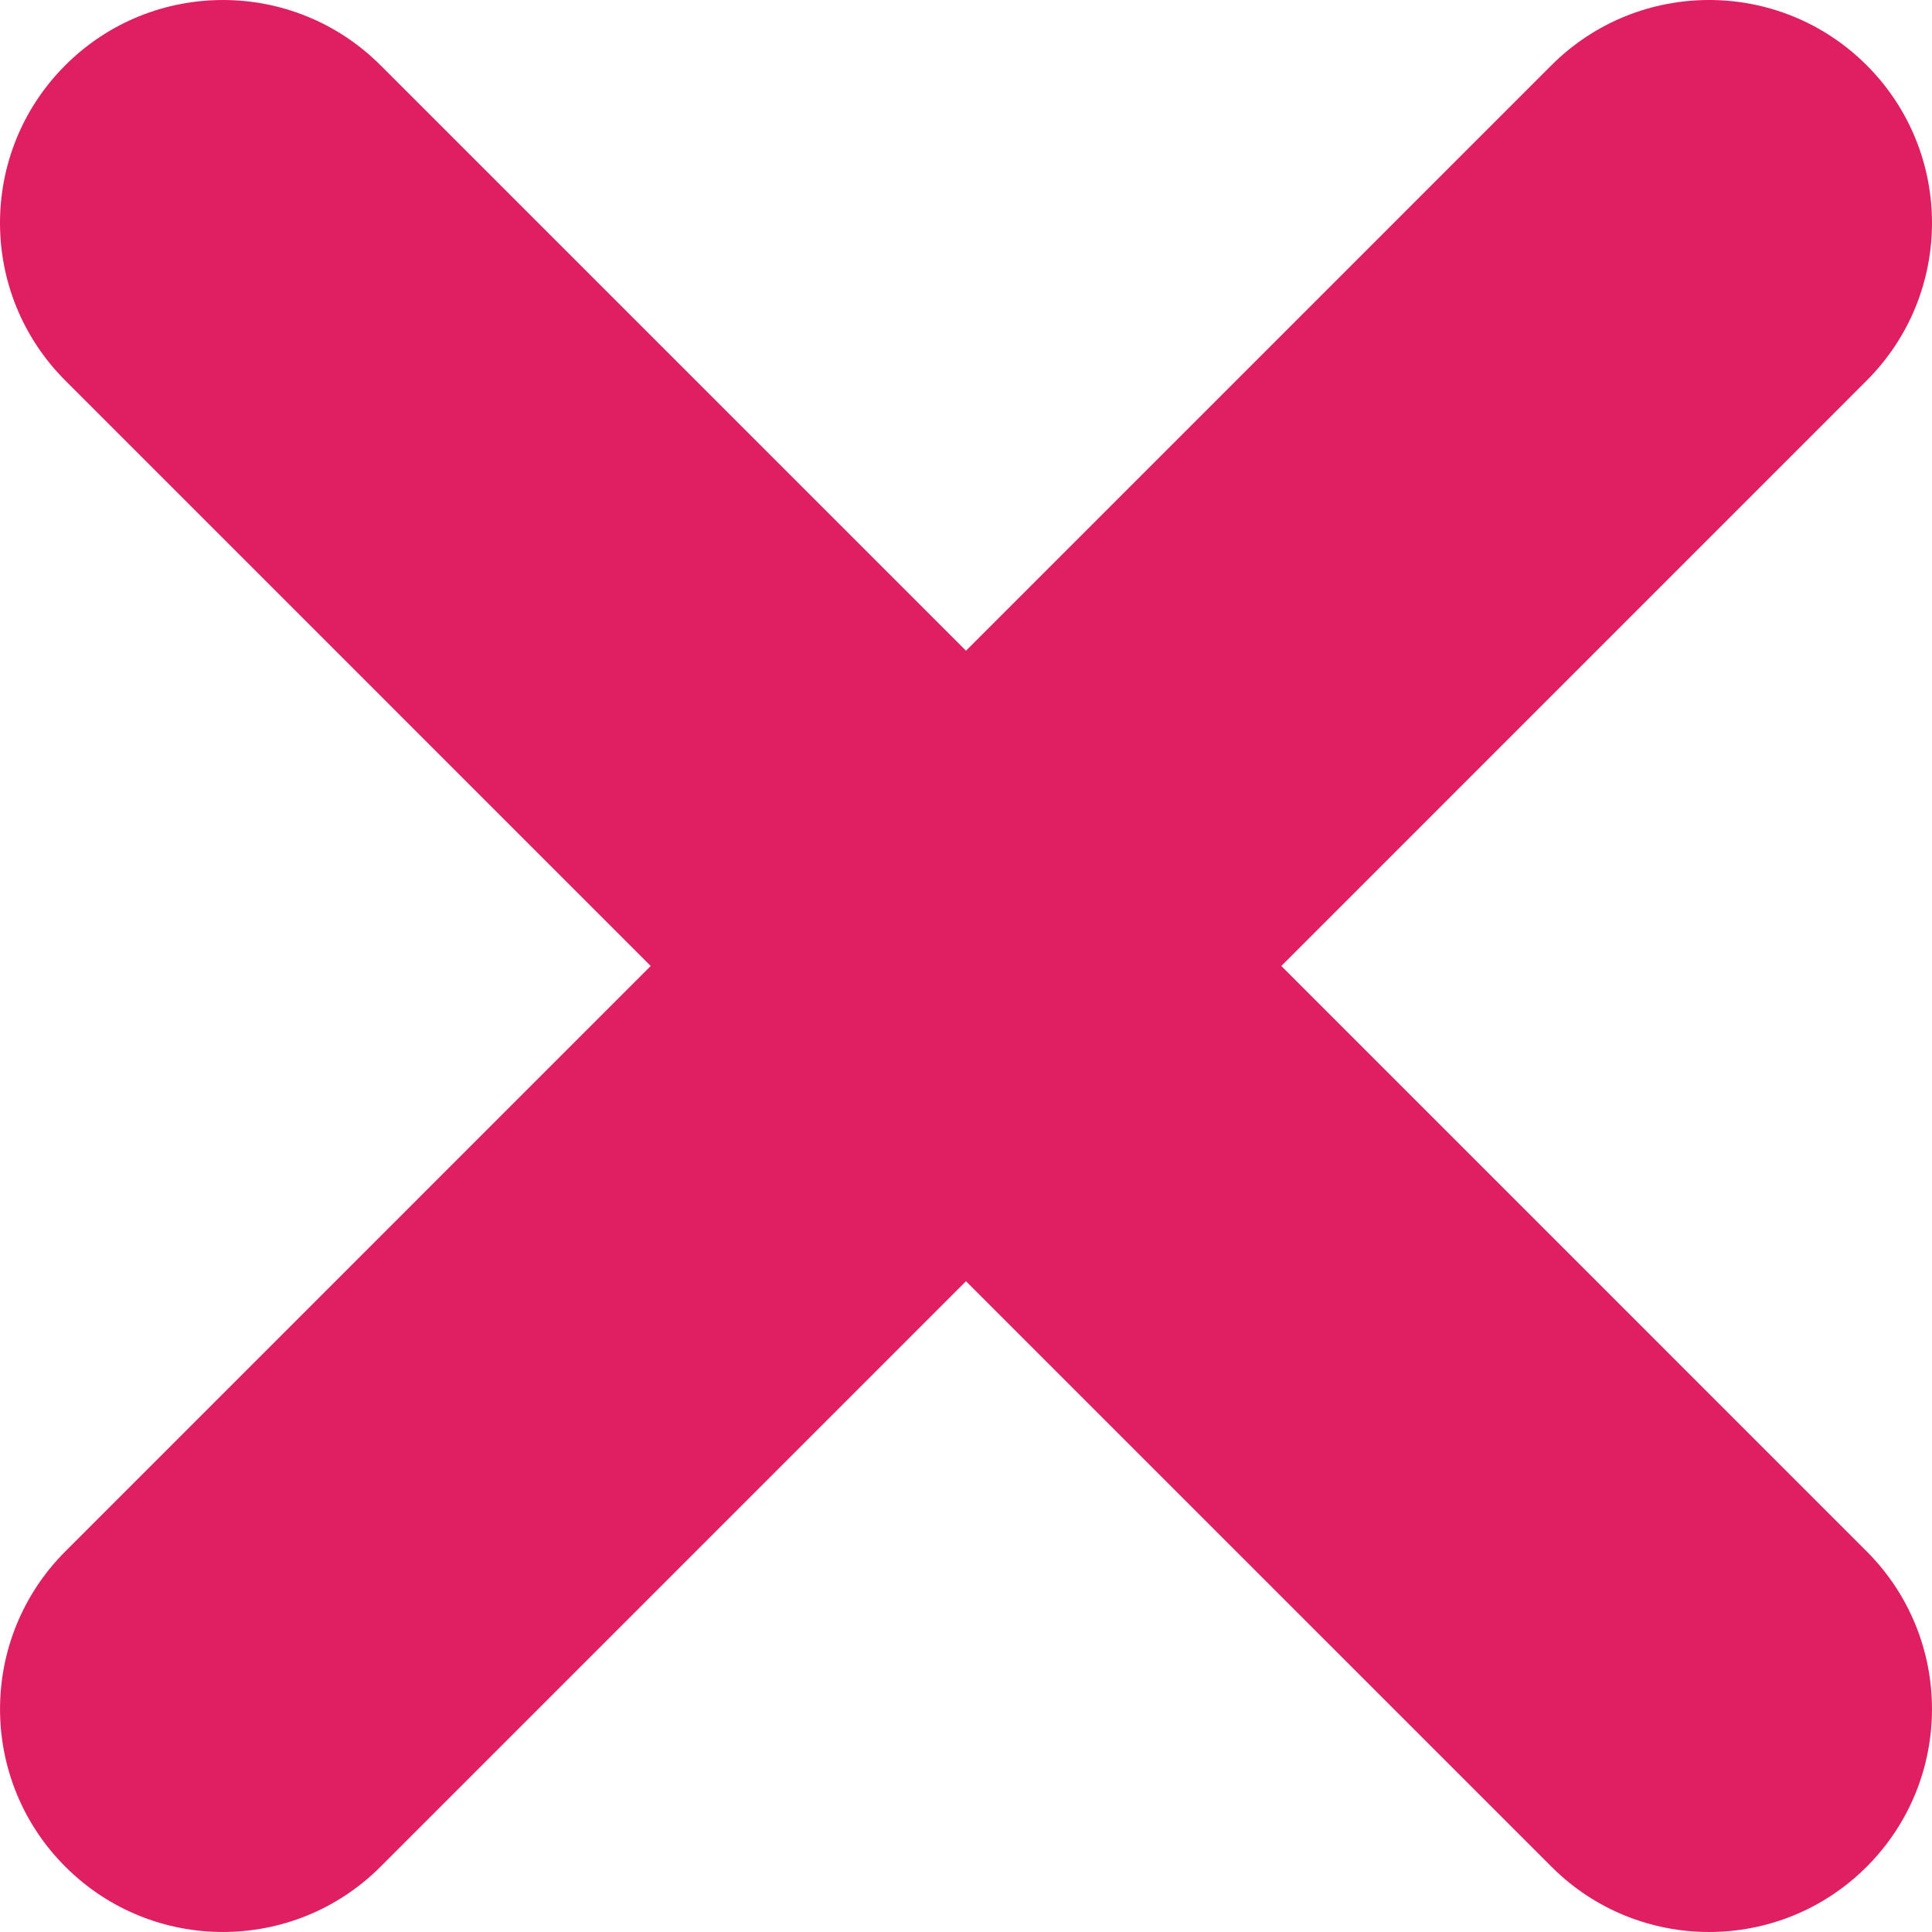 <svg xmlns="http://www.w3.org/2000/svg" width="20" height="20" viewBox="0 0 348.332 348.331">
	<path fill="#e01f63" d="M336.56 68.61L231.015 174.162l105.543 105.55c15.698 15.704 15.698 41.144 0 56.85-7.845 7.843-18.13 11.768-28.408 11.768-10.296 0-20.58-3.918-28.42-11.768l-105.565-105.56L68.61 336.56c-7.844 7.843-18.13 11.768-28.417 11.768-10.285 0-20.563-3.92-28.413-11.77-15.7-15.697-15.7-41.138 0-56.85l105.54-105.548L11.774 68.61c-15.7-15.7-15.7-41.146 0-56.845 15.696-15.687 41.127-15.687 56.83 0L174.165 117.32 279.72 11.764c15.706-15.687 41.14-15.687 56.833 0 15.705 15.7 15.705 41.145.006 56.844z"/>
</svg>